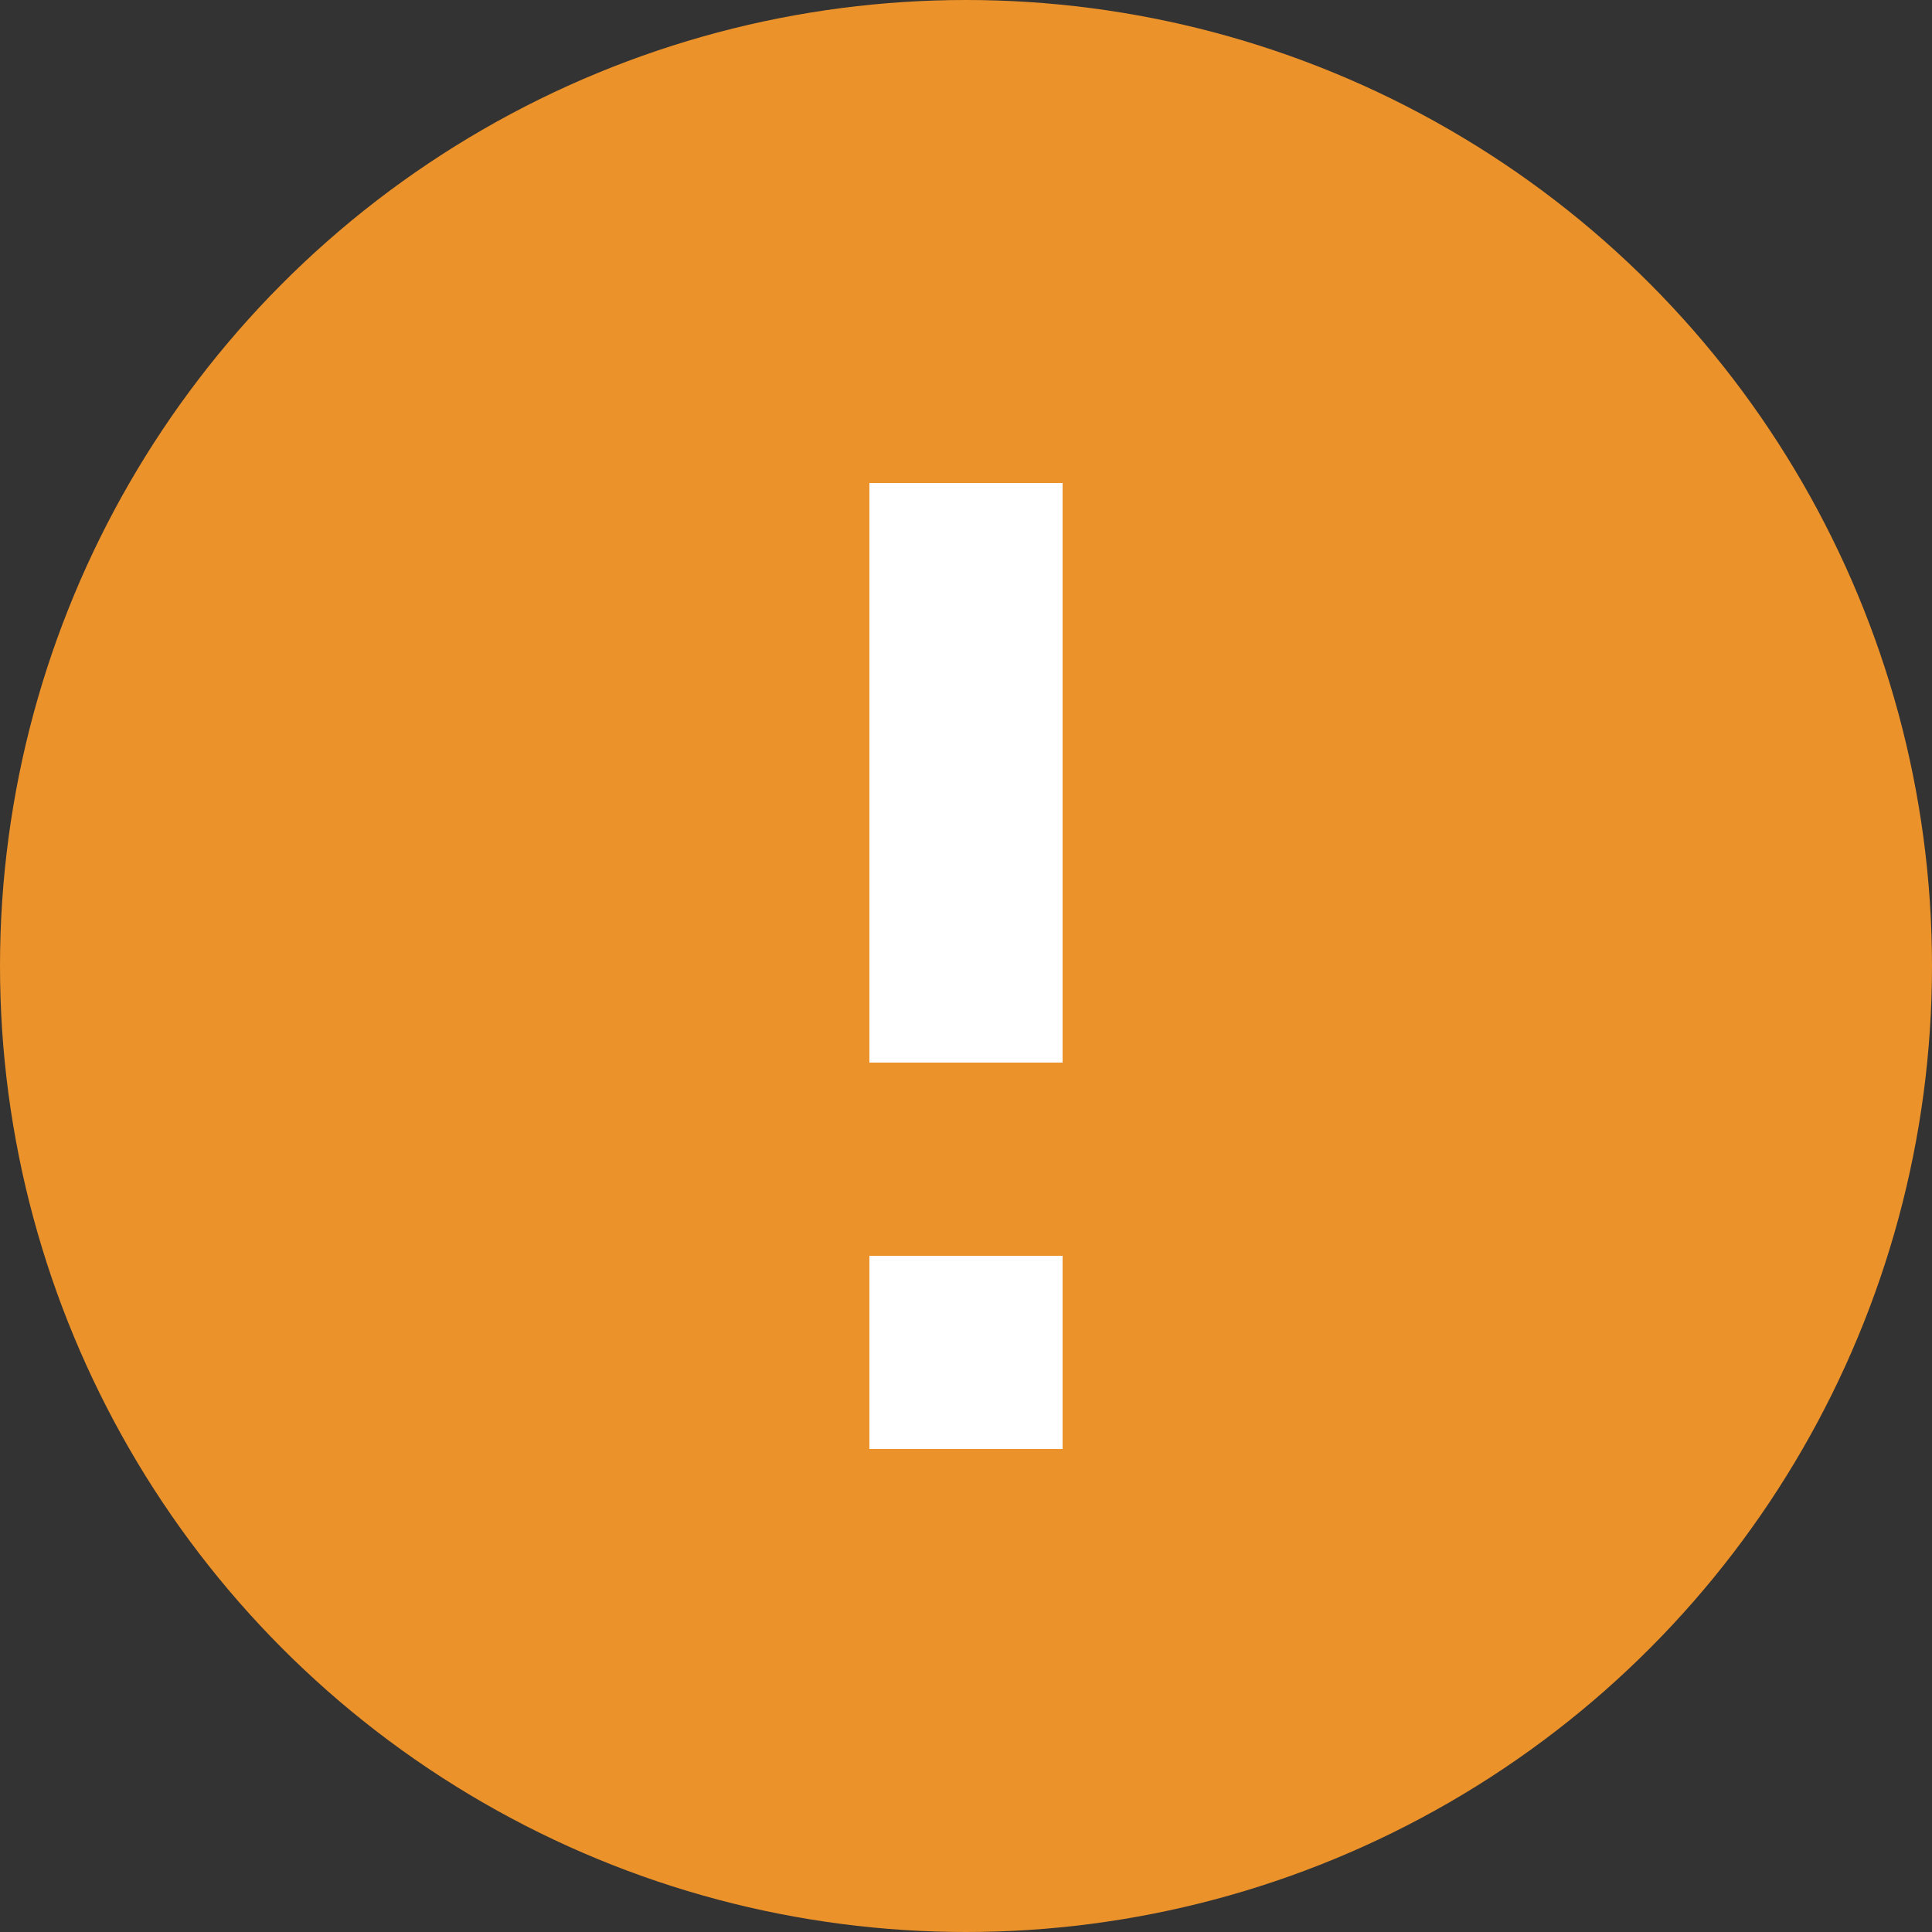 <svg width="24" height="24" viewBox="0 0 24 24" fill="none" xmlns="http://www.w3.org/2000/svg">
<rect x="0" y="0" width="24" height="24" fill="#333333" stroke="none"/>
<circle cx="12" cy="12" r="12" fill="#EB922A"/>
<path d="M13.2 15.6H10.8V18H13.2V15.6Z" fill="white"/>
<path d="M13.2 6H10.8V13.2H13.2V6Z" fill="white"/>
</svg>
